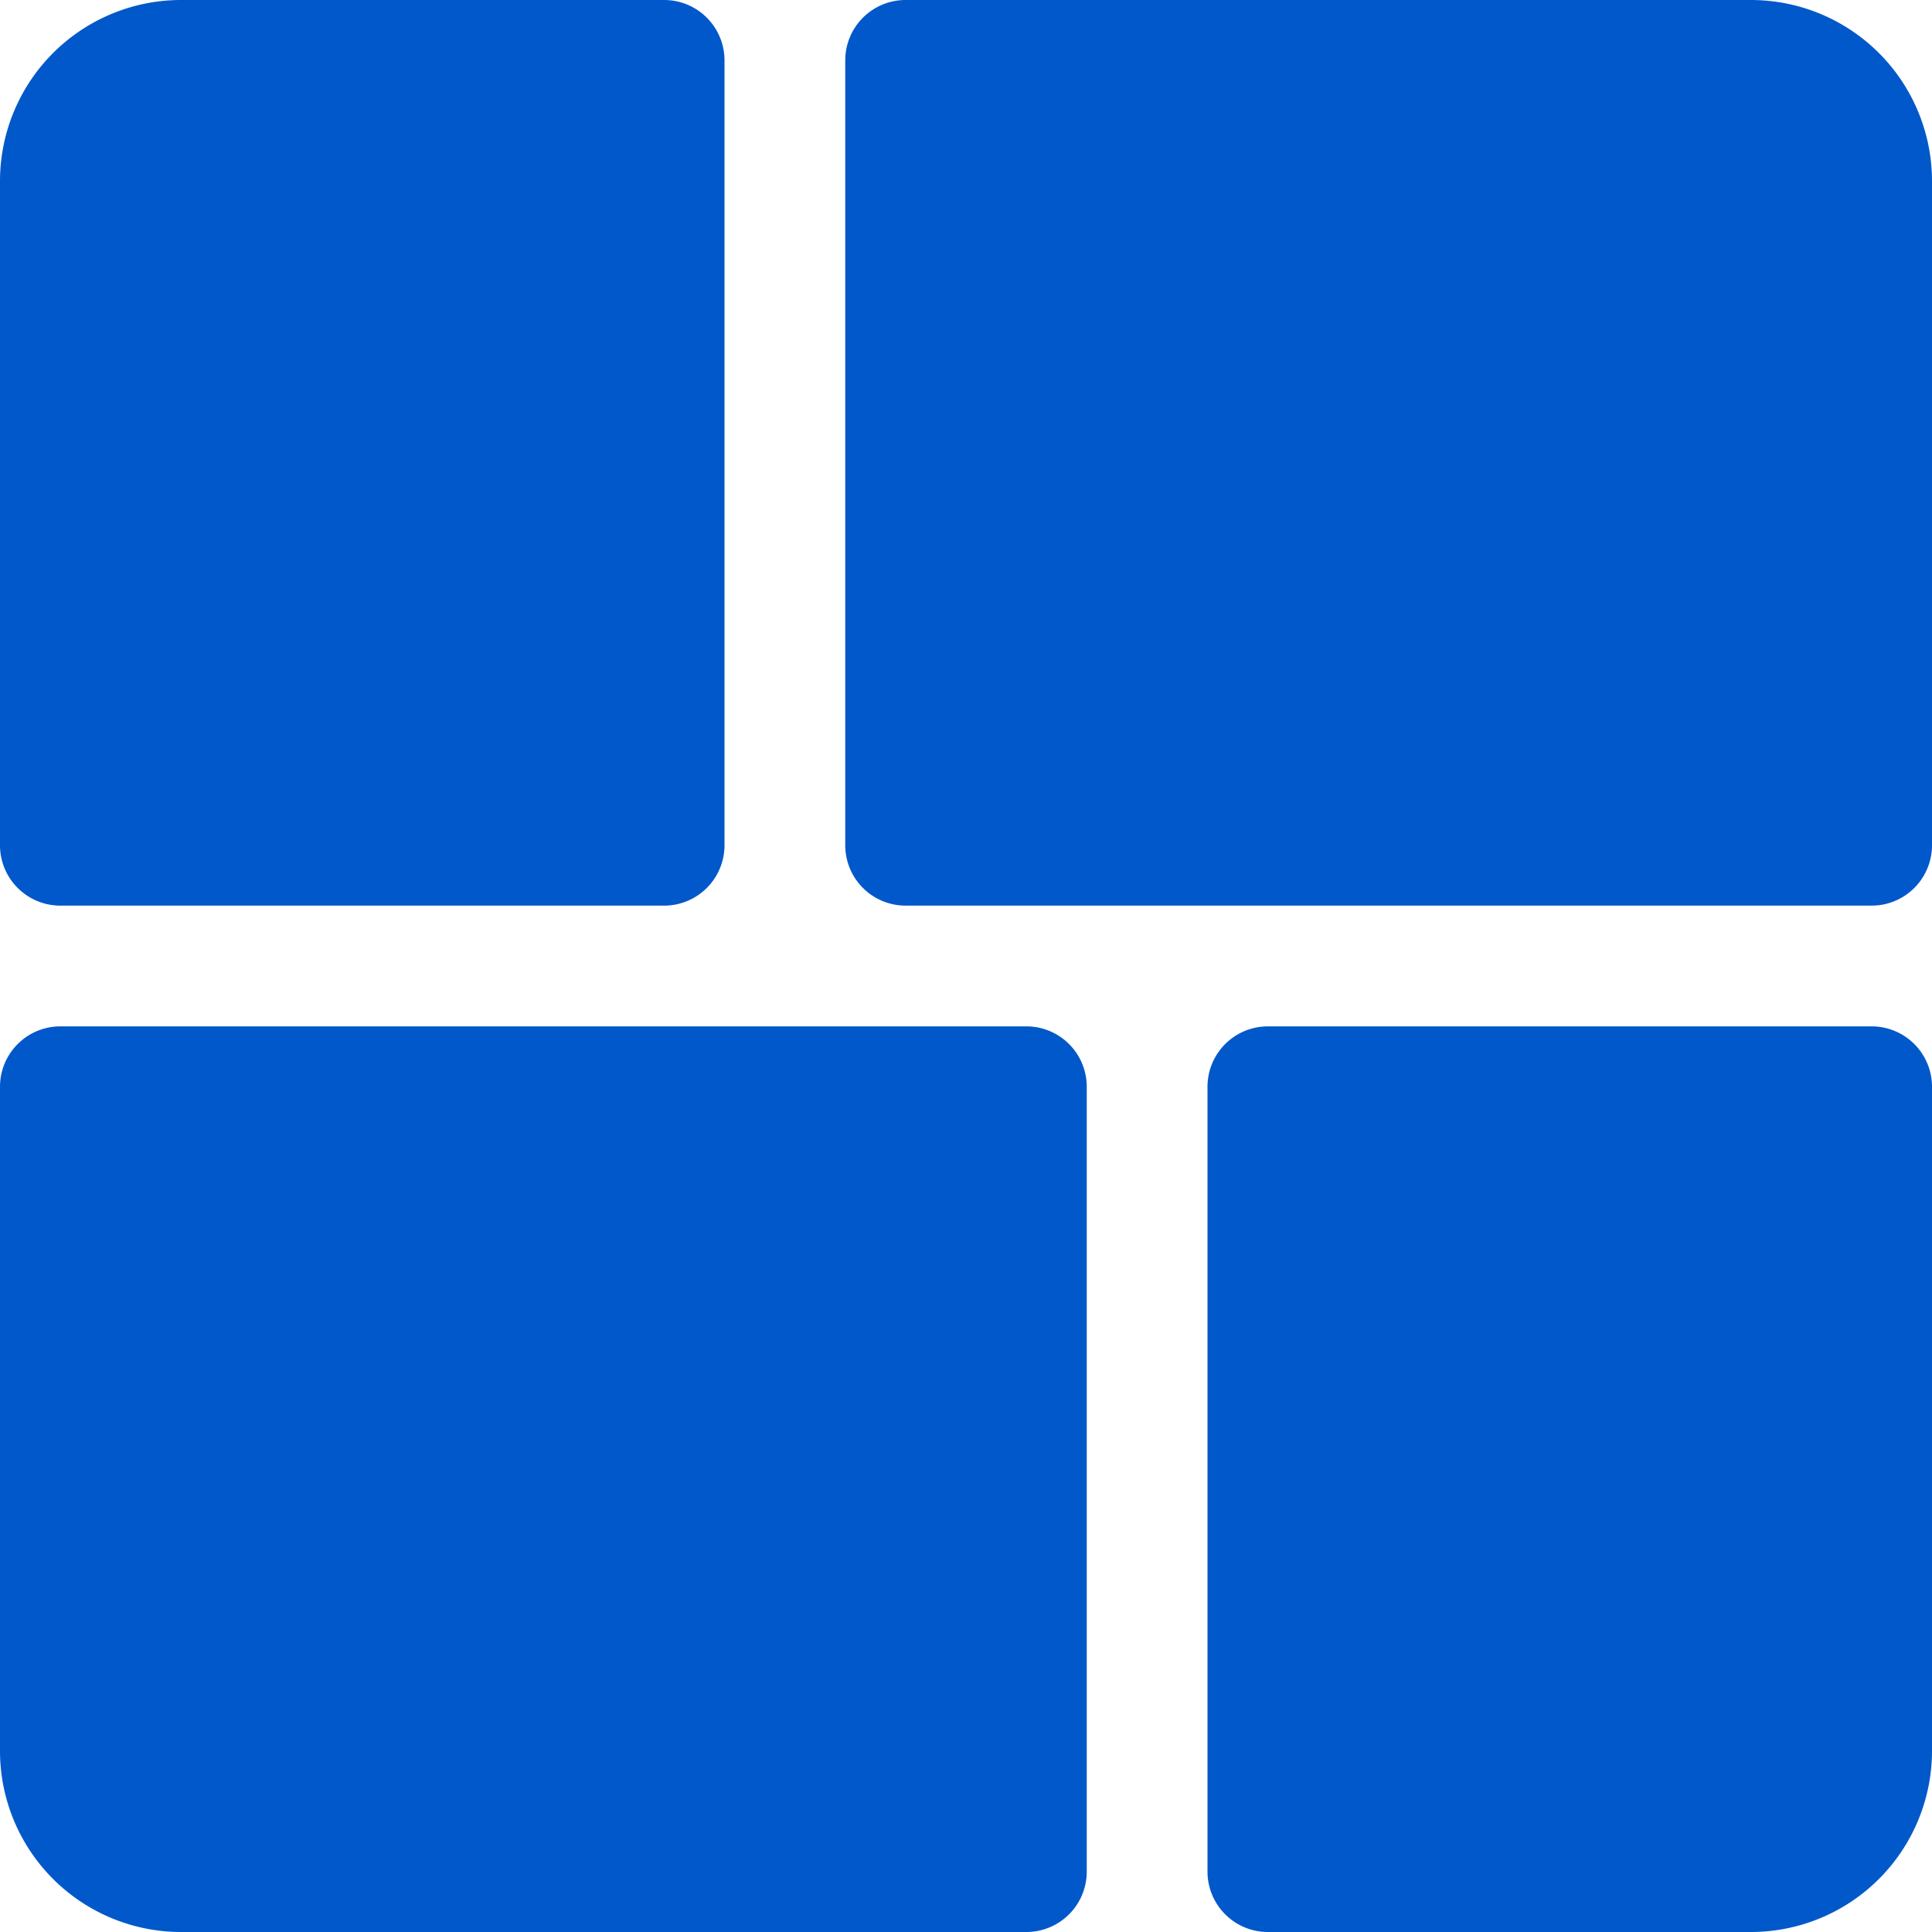 <svg viewBox="0 0 64 64" xmlns="http://www.w3.org/2000/svg"><path d="M6 2h16v26H2V6a4 4 0 0 1 4-4Z" fill="#0058ca" class="fill-a2d0ff"></path><path d="M22 30H2a2 2 0 0 1-2-2V6a6 6 0 0 1 6-6h16a2 2 0 0 1 2 2v26a2 2 0 0 1-2 2ZM4 26h16V4H6a2 2 0 0 0-2 2Z" fill="#0058ca" class="fill-2e58ff"></path><path d="M30 2h28a4 4 0 0 1 4 4v22H30V2Z" fill="#0058ca" class="fill-8bc4ff"></path><path d="M62 30H30a2 2 0 0 1-2-2V2a2 2 0 0 1 2-2h28a6 6 0 0 1 6 6v22a2 2 0 0 1-2 2Zm-30-4h28V6a2 2 0 0 0-2-2H32Z" fill="#0058ca" class="fill-2e58ff"></path><path d="M46 36h16v26H42V40a4 4 0 0 1 4-4Z" transform="rotate(-180 52 49)" fill="#0058ca" class="fill-a2d0ff"></path><path d="M58 64H42a2 2 0 0 1-2-2V36a2 2 0 0 1 2-2h20a2 2 0 0 1 2 2v22a6 6 0 0 1-6 6Zm-14-4h14a2 2 0 0 0 2-2V38H44Z" fill="#0058ca" class="fill-2e58ff"></path><path d="M2 36h28a4 4 0 0 1 4 4v22H2V36Z" transform="rotate(-180 18 49)" fill="#0058ca" class="fill-8bc4ff"></path><path d="M34 64H6a6 6 0 0 1-6-6V36a2 2 0 0 1 2-2h32a2 2 0 0 1 2 2v26a2 2 0 0 1-2 2ZM4 38v20a2 2 0 0 0 2 2h26V38Z" fill="#0058ca" class="fill-2e58ff"></path></svg>